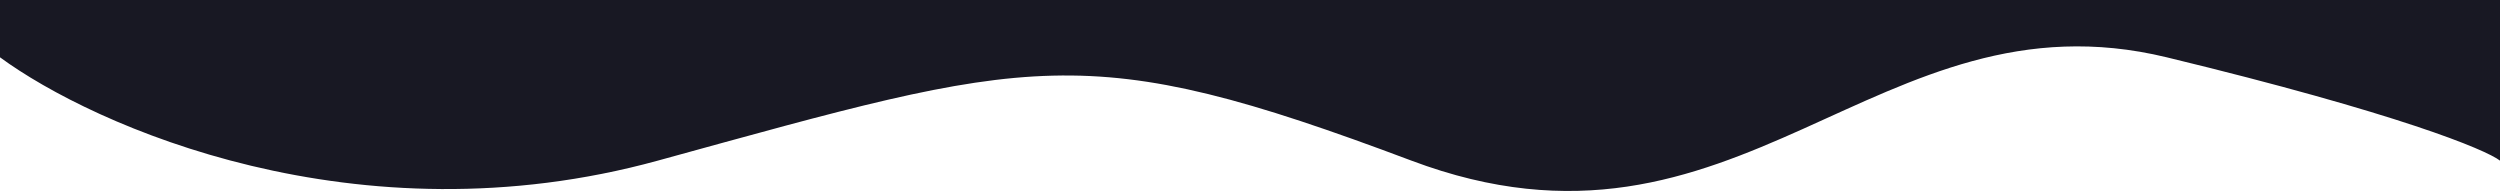 <svg width="1440" height="110" viewBox="0 0 1440 110" fill="none" xmlns="http://www.w3.org/2000/svg">
<path d="M378.894 92.524C205.57 140.136 54.08 72.685 0 33.008V0H1440V92.524C1431.77 86.189 1381.86 65.417 1248.03 33.008C1080.76 -7.502 1001.94 163.542 813 92.524C624.057 21.506 595.549 33.008 378.894 92.524Z" fill="#181823"/>
</svg>
